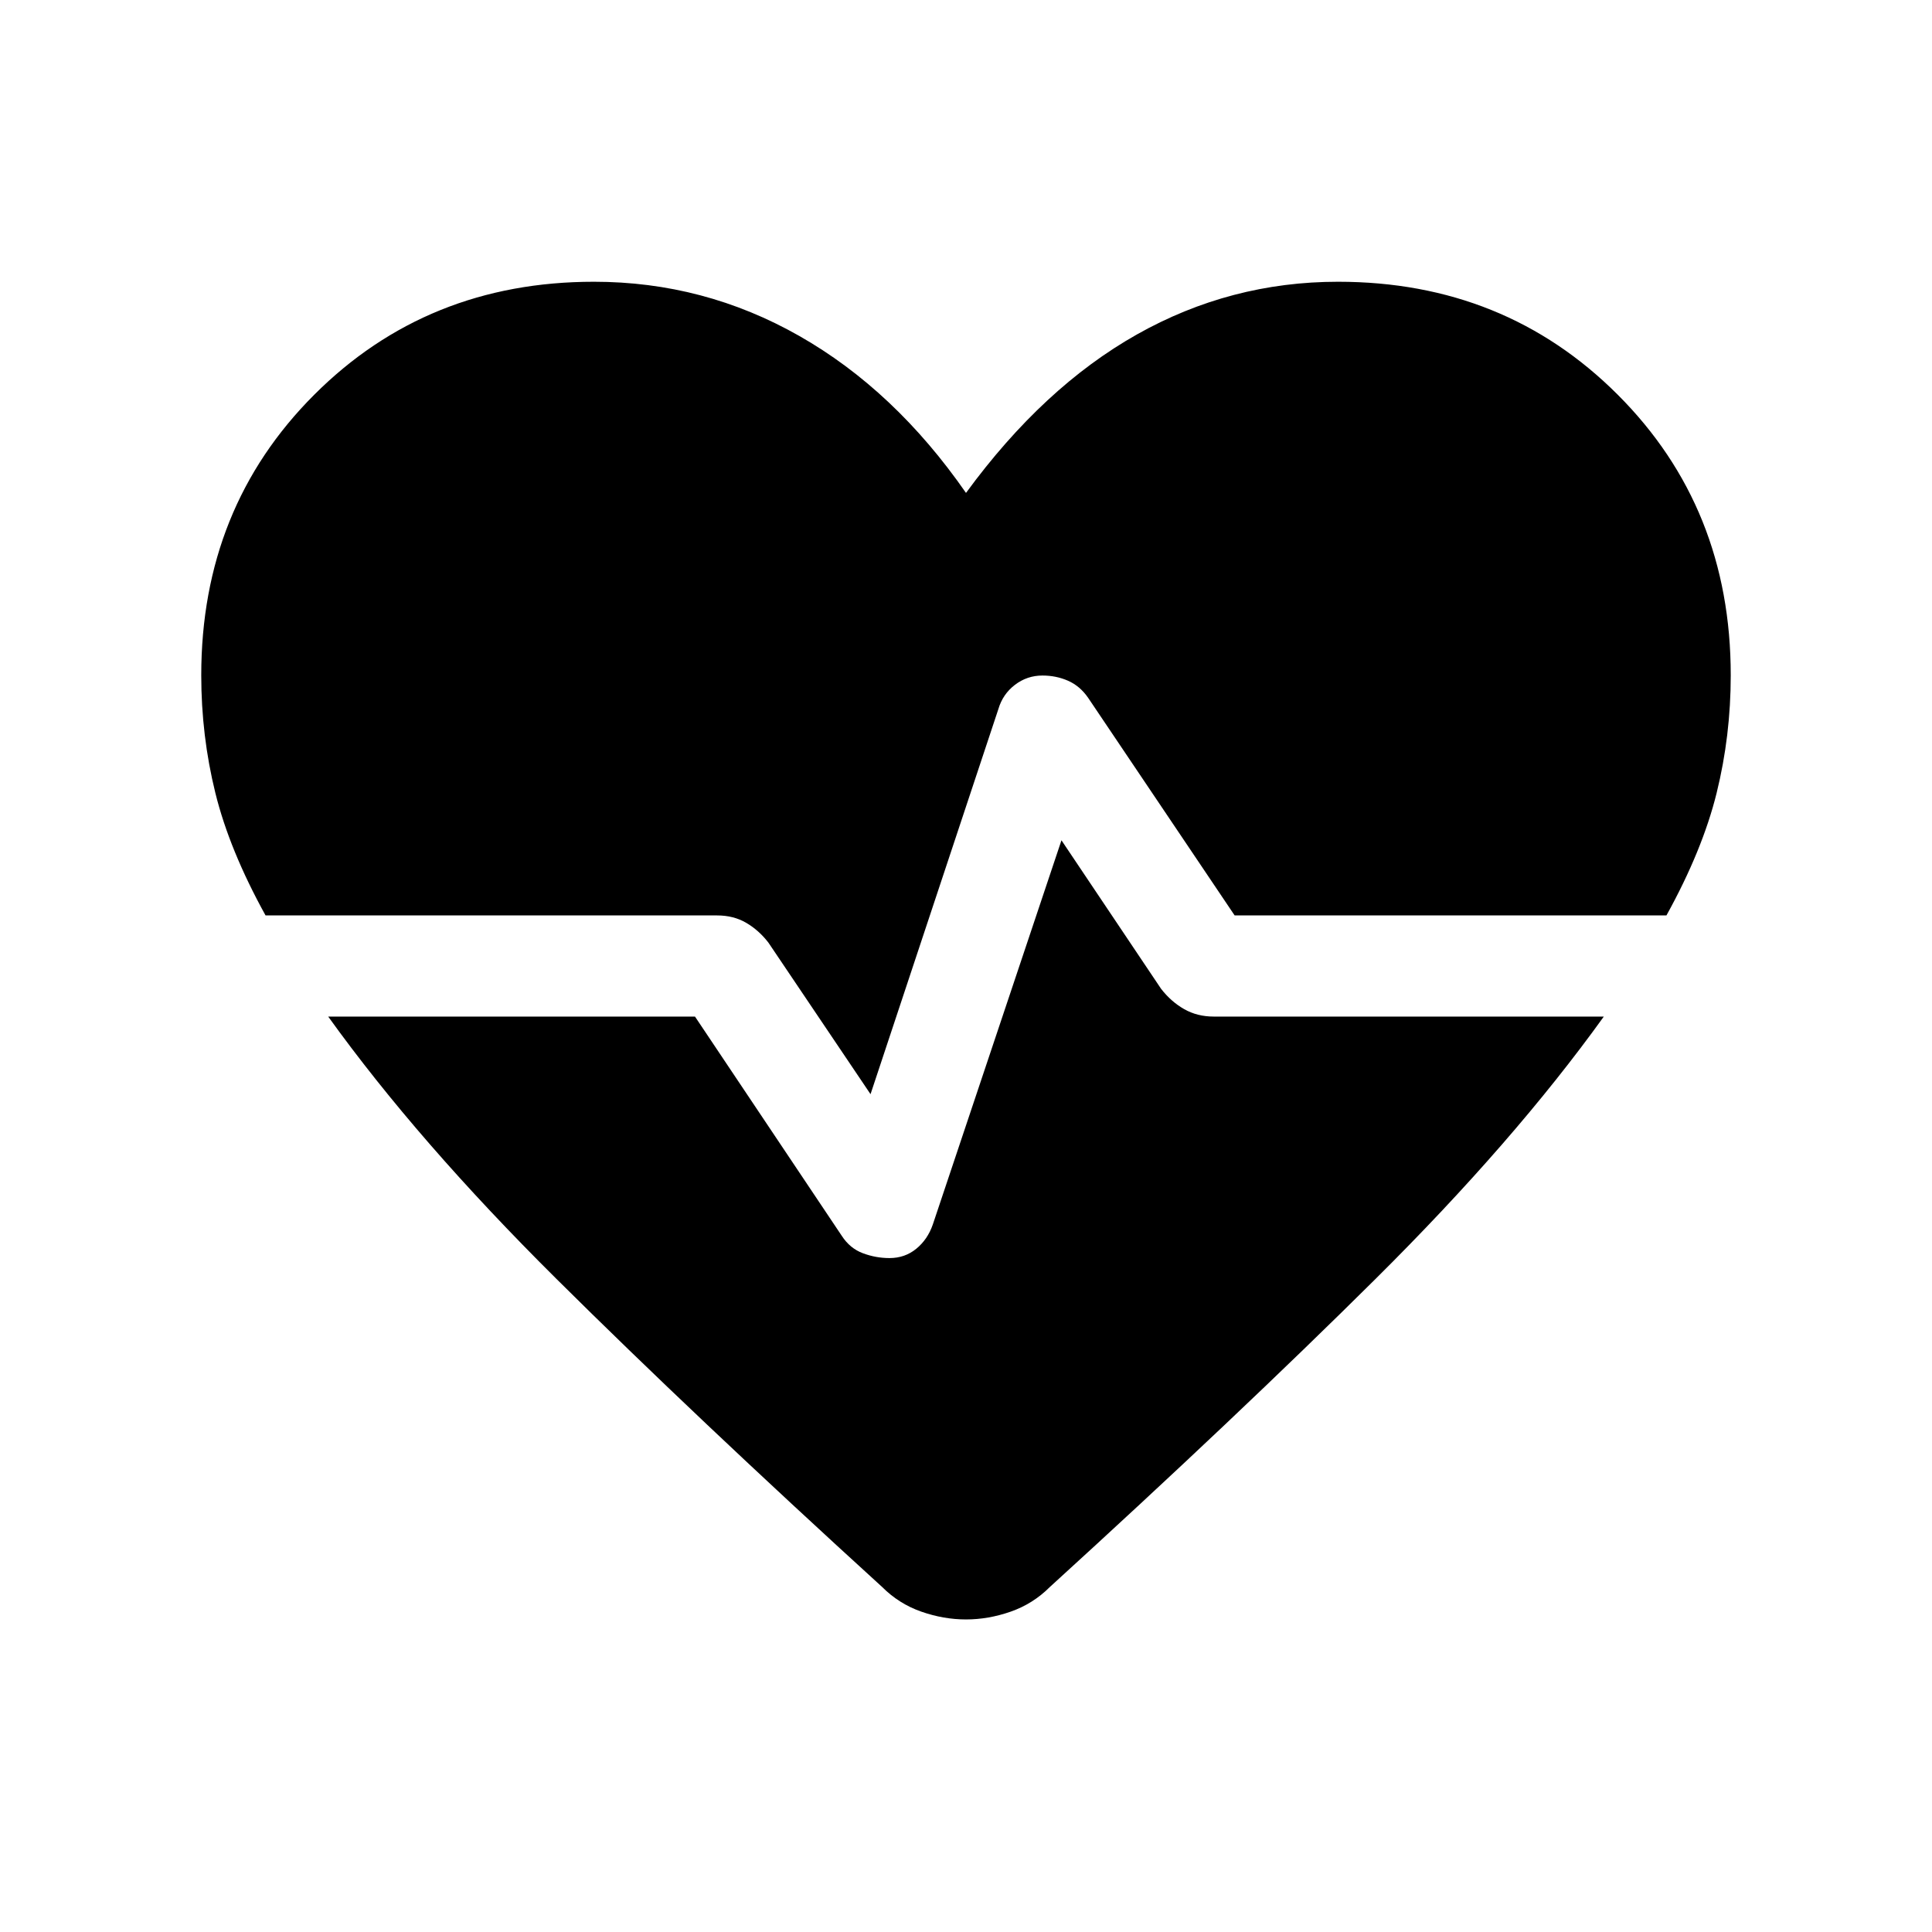 <svg xmlns="http://www.w3.org/2000/svg" height="40" viewBox="0 96 960 960" width="40"><path d="m432.564 639.694-50.744-75.309q-4.744-6.154-11.026-9.833-6.282-3.679-14.435-3.679H131.951q-17.924-32.437-24.937-60.847-7.013-28.41-7.013-58.488 0-83.255 56.141-139.396 56.141-56.141 138.986-56.141 54.693 0 102.051 26.937 47.359 26.936 82.821 77.987 38.436-52.539 84.923-78.731 46.487-26.193 99.949-26.193 82.845 0 138.986 56.141 56.141 56.141 56.141 139.396 0 30.078-7.013 58.488t-24.937 60.847H613.487l-72.795-108.129q-4.052-5.872-9.962-8.474-5.91-2.603-12.73-2.603-7.641 0-13.692 4.629-6.051 4.628-8.23 12.063l-63.514 191.335Zm5.795 244.894Q345.36 799.845 276.514 731.5q-68.846-68.346-113.436-130.373h182.256l72.923 108.924q4.051 6.256 10.487 8.666t13.256 2.41q7.641 0 13.294-4.628 5.654-4.628 8.218-12.063l63.924-190.899 49.513 73.821q5 6.411 11.487 10.09 6.487 3.679 14.641 3.679h193.845q-44.59 62.027-113.436 130.373-68.846 68.345-161.845 153.088-8.359 8.359-19.449 12.231-11.09 3.871-22.192 3.871t-22.192-3.871q-11.09-3.872-19.449-12.231Z"/></svg>